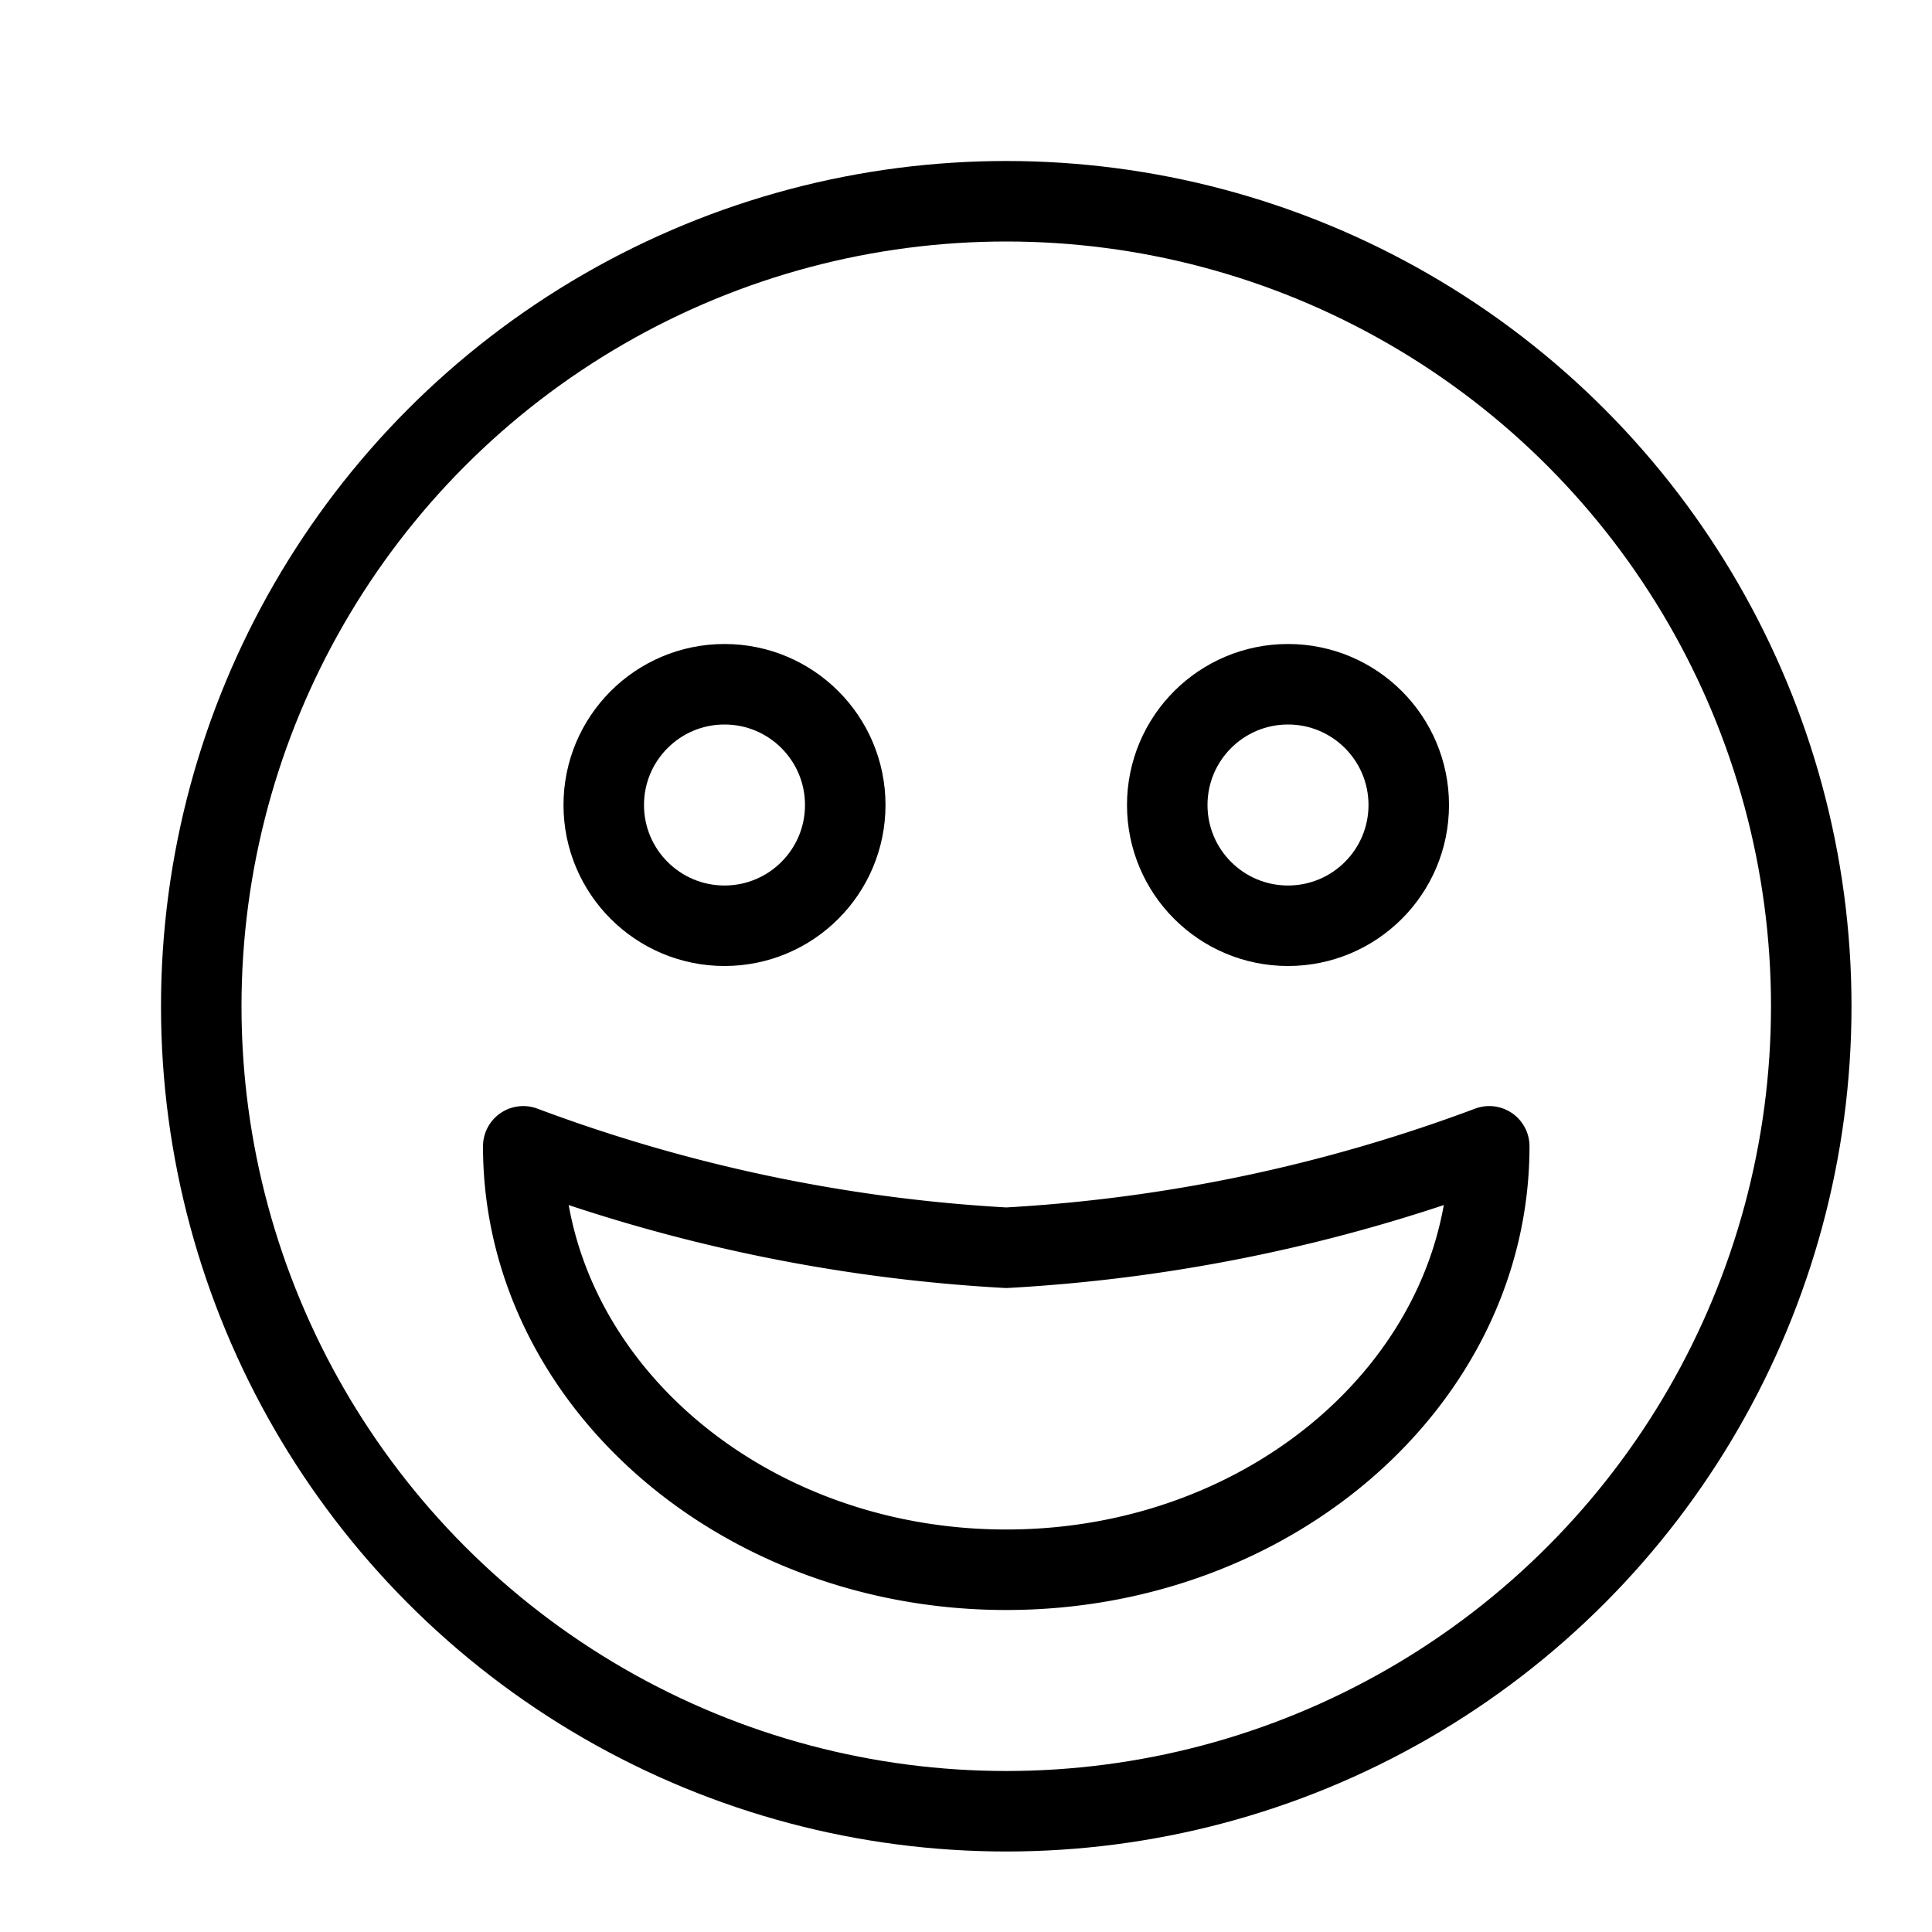 <svg id="Layer_1" data-name="Layer 1" xmlns="http://www.w3.org/2000/svg" viewBox="0 0 24 24"><title>unity-people-24px-face-smile-big</title><circle cx="12.5" cy="12.5" r="10" style="fill:none;stroke:currentColor;stroke-linecap:square;stroke-linejoin:round"/><circle cx="9" cy="10" r="1.5" style="fill:none;stroke:currentColor;stroke-linecap:square;stroke-linejoin:round"/><circle cx="16" cy="10" r="1.5" style="fill:none;stroke:currentColor;stroke-linecap:square;stroke-linejoin:round"/><path d="M18.5,14.24c0,2.9-2.69,5.26-6,5.26s-6-2.36-6-5.26a20.29,20.29,0,0,0,6,1.26A20.29,20.29,0,0,0,18.5,14.24Z" style="fill:none;stroke:currentColor;stroke-linecap:square;stroke-linejoin:round"/></svg>
